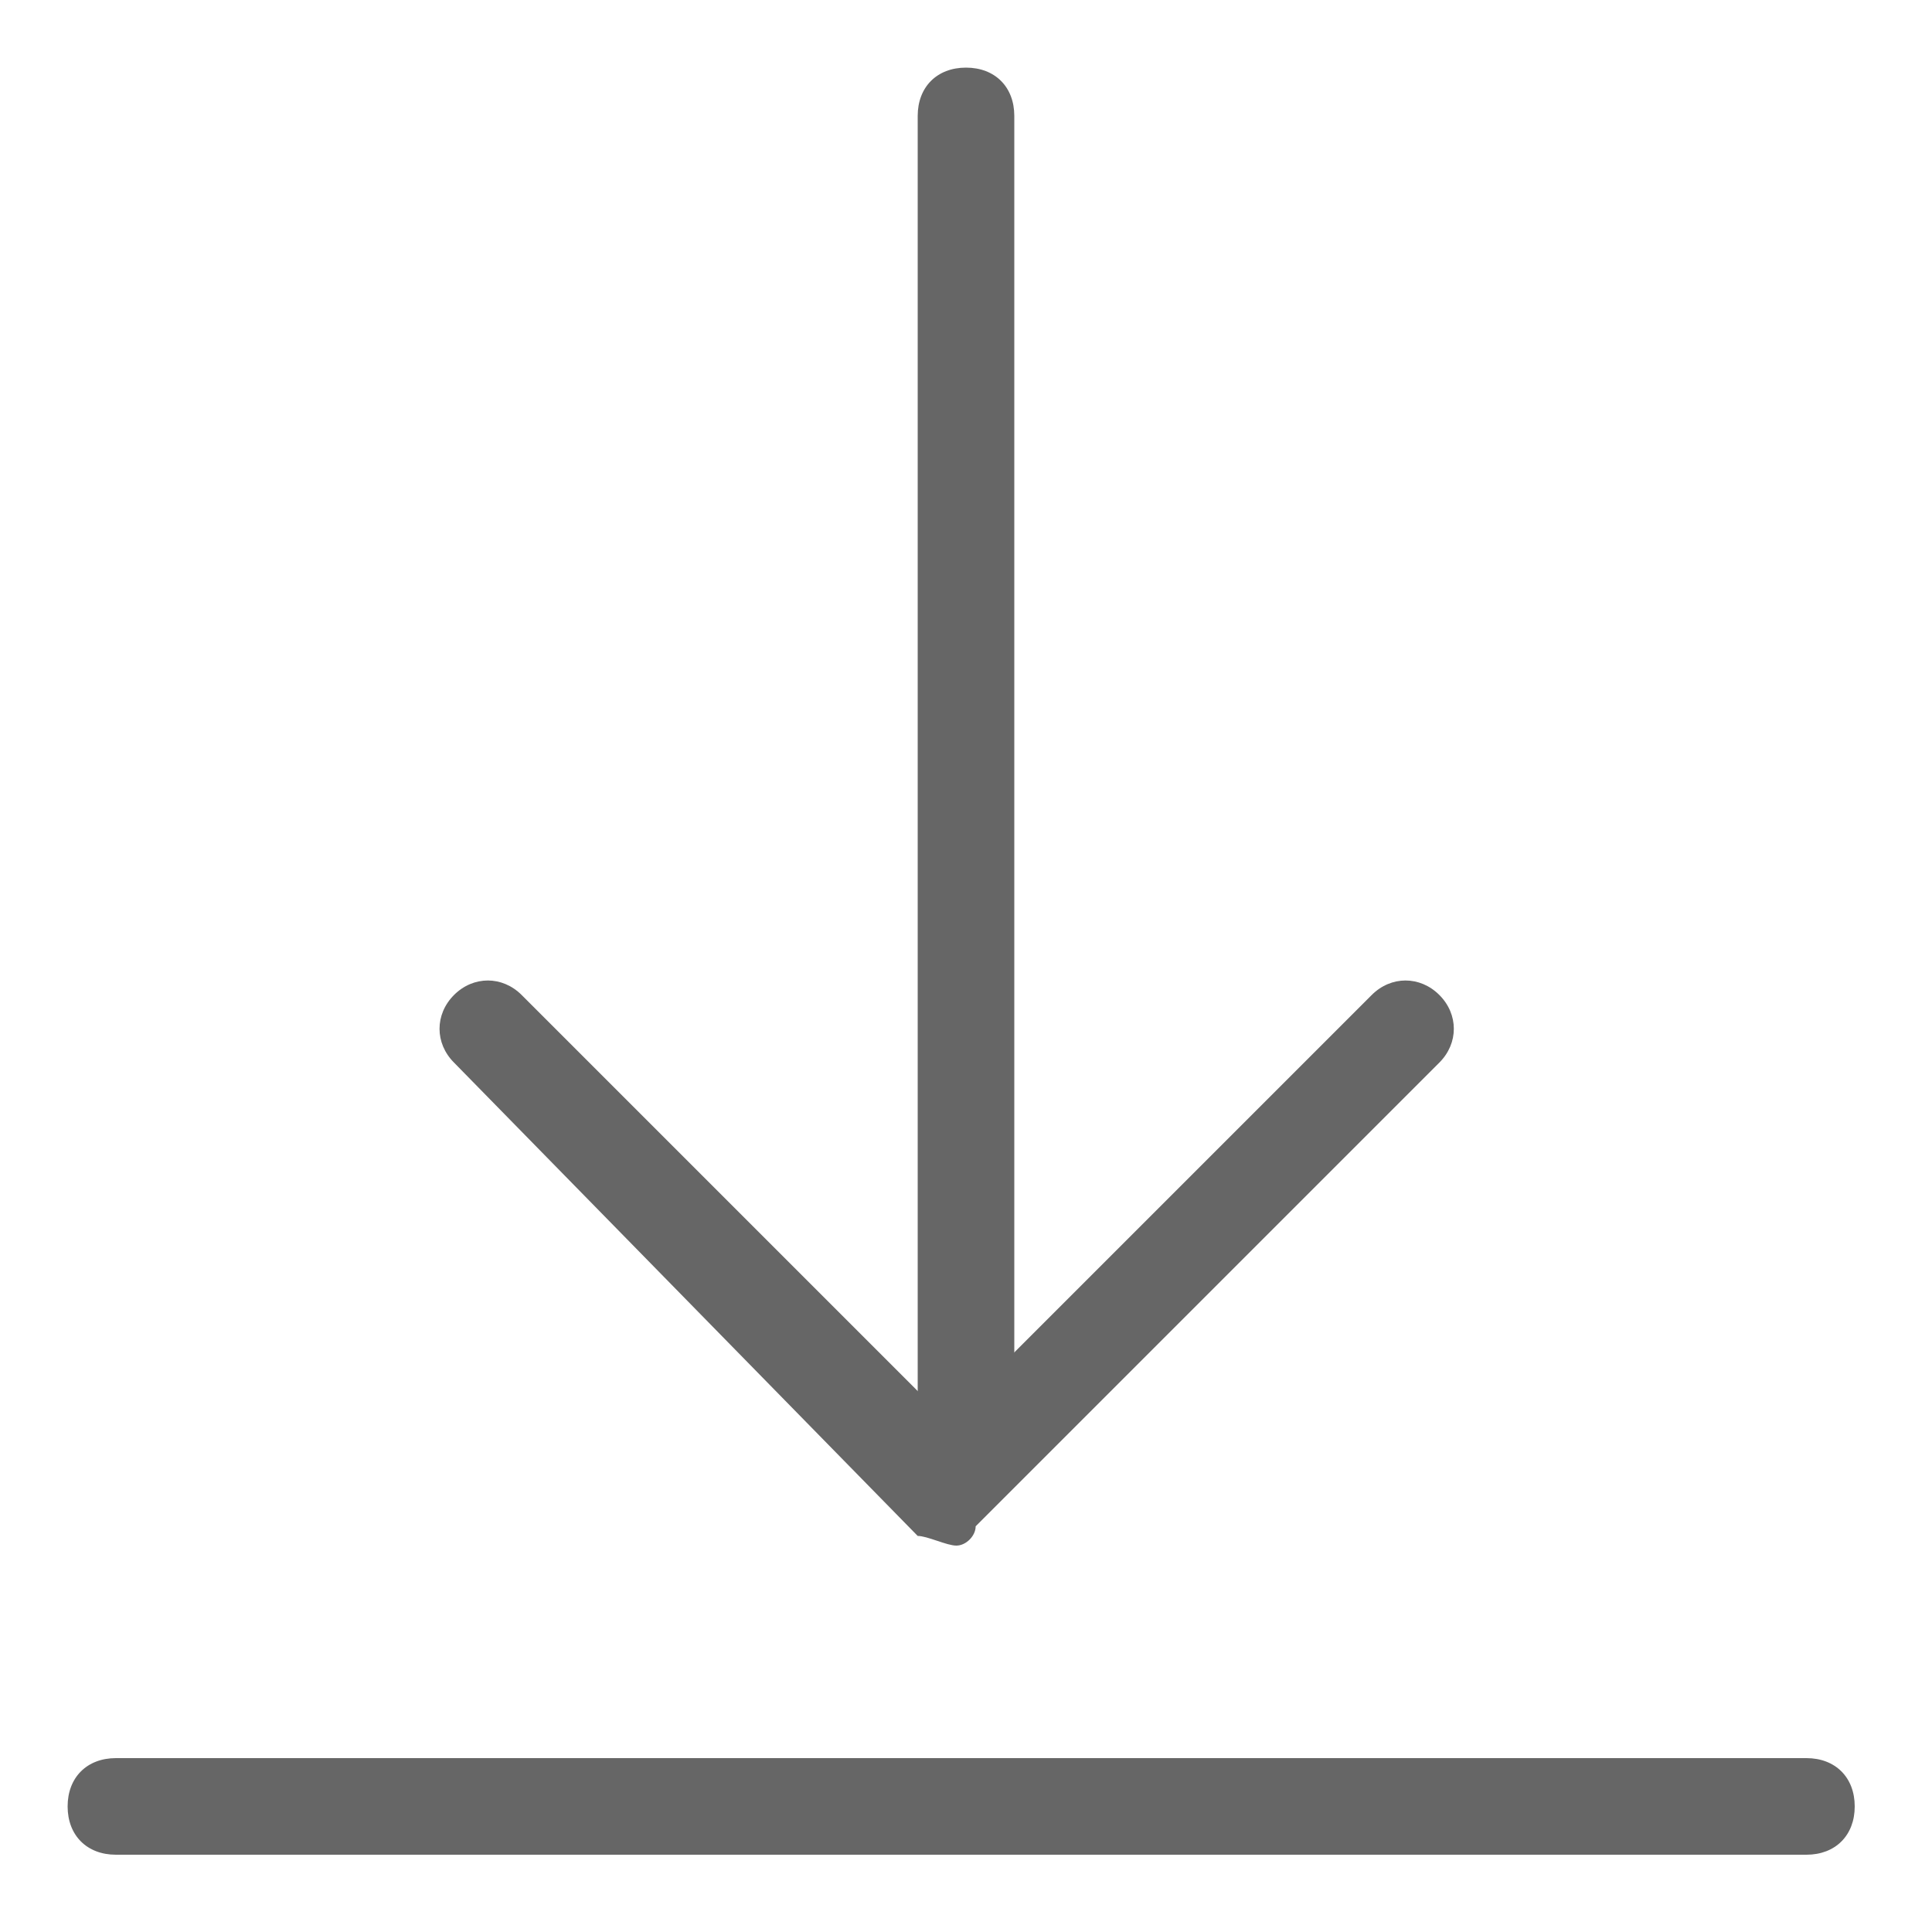 <?xml version="1.0" standalone="no"?><!DOCTYPE svg PUBLIC "-//W3C//DTD SVG 1.1//EN" "http://www.w3.org/Graphics/SVG/1.1/DTD/svg11.dtd"><svg t="1543991366392" class="icon" style="" viewBox="0 0 1024 1024" version="1.1" xmlns="http://www.w3.org/2000/svg" p-id="24597" xmlns:xlink="http://www.w3.org/1999/xlink" width="200" height="200"><defs><style type="text/css"></style></defs><path d="M957.44 983.04H61.44c-15.36 0-25.6-10.24-25.6-25.6s10.24-25.6 25.6-25.6h896c15.36 0 25.6 10.24 25.6 25.6s-10.24 25.6-25.6 25.6zM506.88 819.2c-5.12 0-15.36-5.12-20.48-5.12L240.64 563.2c-10.24-10.24-10.24-25.6 0-35.84s25.6-10.24 35.84 0l225.28 225.28 225.28-225.28c10.24-10.24 25.6-10.24 35.84 0s10.24 25.6 0 35.84l-245.76 245.76c0 5.12-5.12 10.24-10.24 10.24z" fill="#666666" p-id="24598"></path><path d="M512 793.6c-15.36 0-25.6-10.24-25.6-25.6V61.44c0-15.36 10.24-25.6 25.6-25.6s25.6 10.24 25.6 25.6V768c0 15.36-10.24 25.6-25.6 25.6z" fill="#666666" p-id="24599"></path></svg>